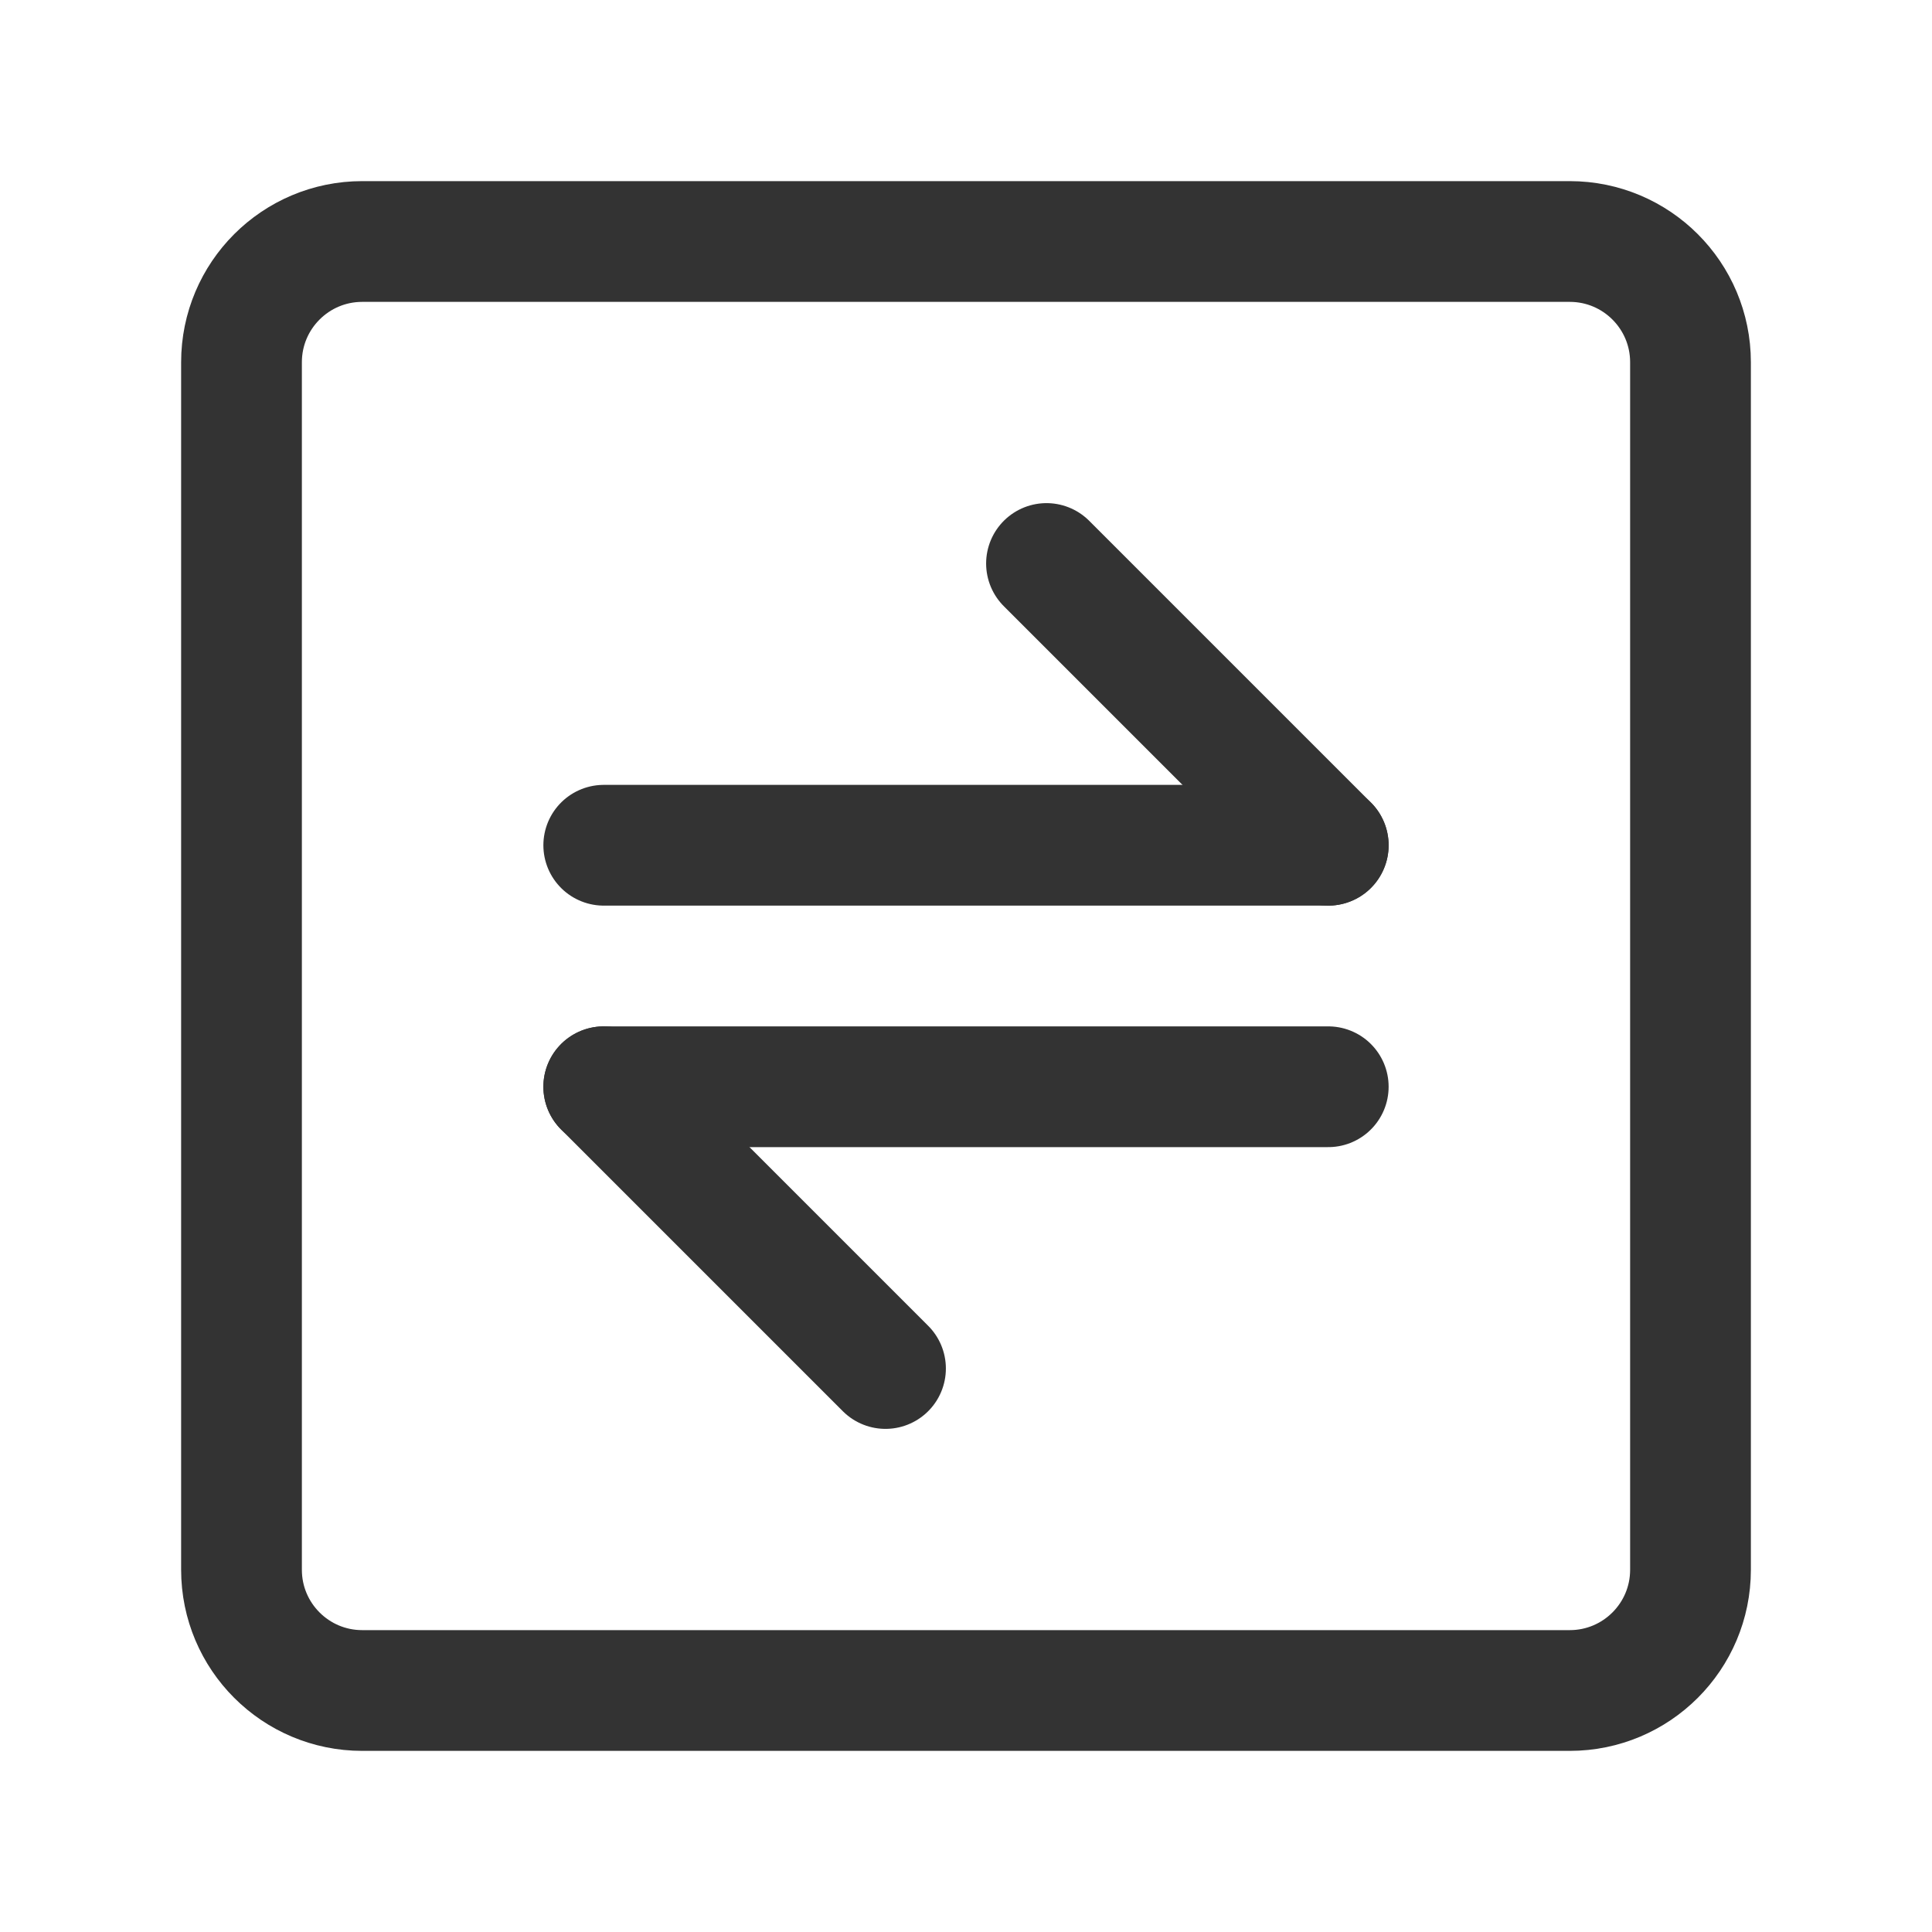 <?xml version="1.0" encoding="UTF-8"?>
<svg width="24" height="24" viewBox="0 0 48 48" fill="none"
    xmlns="http://www.w3.org/2000/svg">
    <path d="M39 6H9C7.343 6 6 7.343 6 9V39C6 40.657 7.343 42 9 42H39C40.657 42 42 40.657 42 39V9C42 7.343 40.657 6 39 6Z" fill="none" stroke="#333" stroke-width="3" stroke-linecap="round" stroke-linejoin="round"/>
    <path d="M15 21L33 21" stroke="#333" stroke-width="3" stroke-linecap="round" stroke-linejoin="round"/>
    <path d="M15 27L33 27" stroke="#333" stroke-width="3" stroke-linecap="round" stroke-linejoin="round"/>
    <path d="M33 21L26 14" stroke="#333" stroke-width="3" stroke-linecap="round" stroke-linejoin="round"/>
    <path d="M22 34L15 27" stroke="#333" stroke-width="3" stroke-linecap="round" stroke-linejoin="round"/>
</svg>